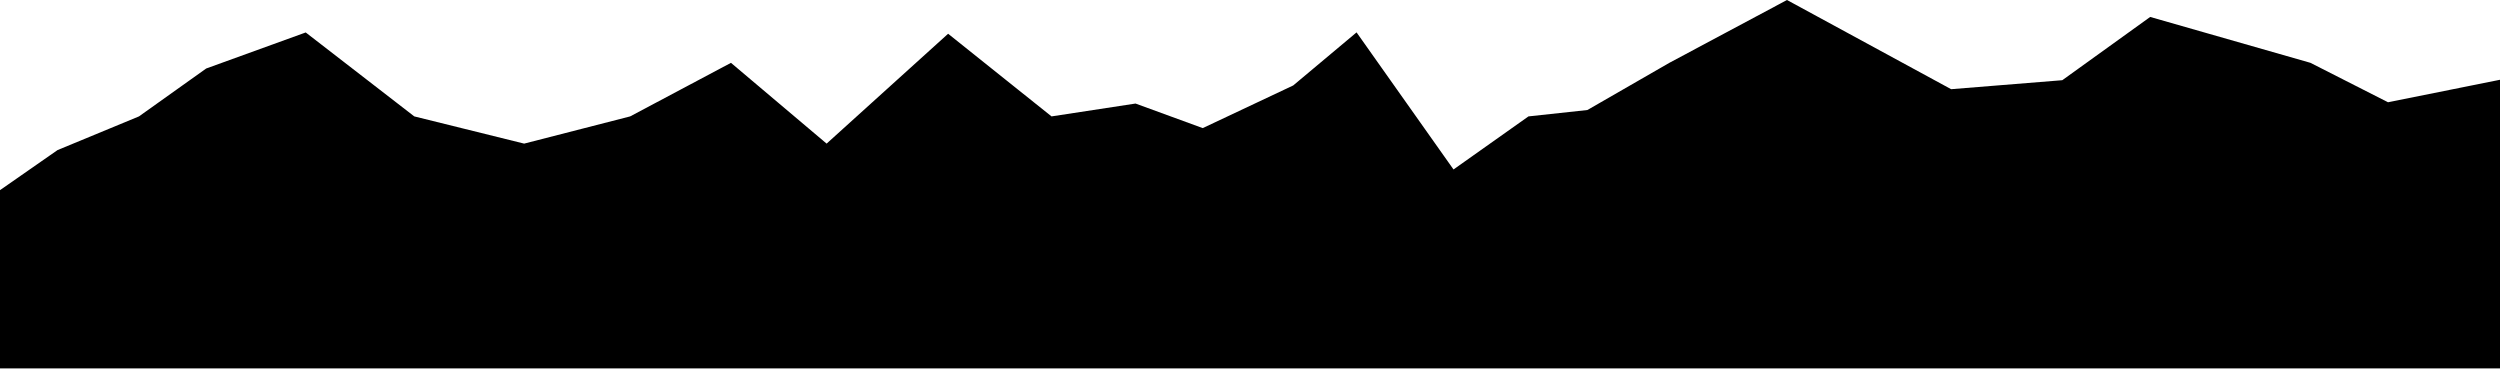 <?xml version="1.0" encoding="UTF-8" standalone="no"?>
<!DOCTYPE svg PUBLIC "-//W3C//DTD SVG 1.1//EN" "http://www.w3.org/Graphics/SVG/1.1/DTD/svg11.dtd">
<svg width="100%" height="100%" viewBox="0 0 2560 378" version="1.1" xmlns="http://www.w3.org/2000/svg" xmlns:xlink="http://www.w3.org/1999/xlink" xml:space="preserve" xmlns:serif="http://www.serif.com/" style="fill-rule:evenodd;clip-rule:evenodd;stroke-linejoin:round;stroke-miterlimit:2;">
    <g transform="matrix(1,0,0,1,0,-1062.79)">
        <path d="M0,1257.5L58.926,1216.47L142.312,1181.98L211.137,1132.94L313.053,1096.02L424.233,1181.98L536.737,1209.85L645.27,1181.98L748.509,1127.13L846.453,1209.85L970.869,1097.35L1076.76,1181.98L1162.79,1168.82L1231.61,1193.97L1324.26,1150.29L1389.12,1095.95L1488.39,1236.32L1565.15,1181.98L1625.48,1175.45L1709.42,1127.13L1829.87,1062.79L1997.96,1154.12L2111.79,1144.92L2201.79,1080.14L2365.92,1127.13L2445.33,1167.5L2560,1144.47L2560,1440L0,1440L0,1257.5Z" class="layer-1"/>
    </g>
</svg>
